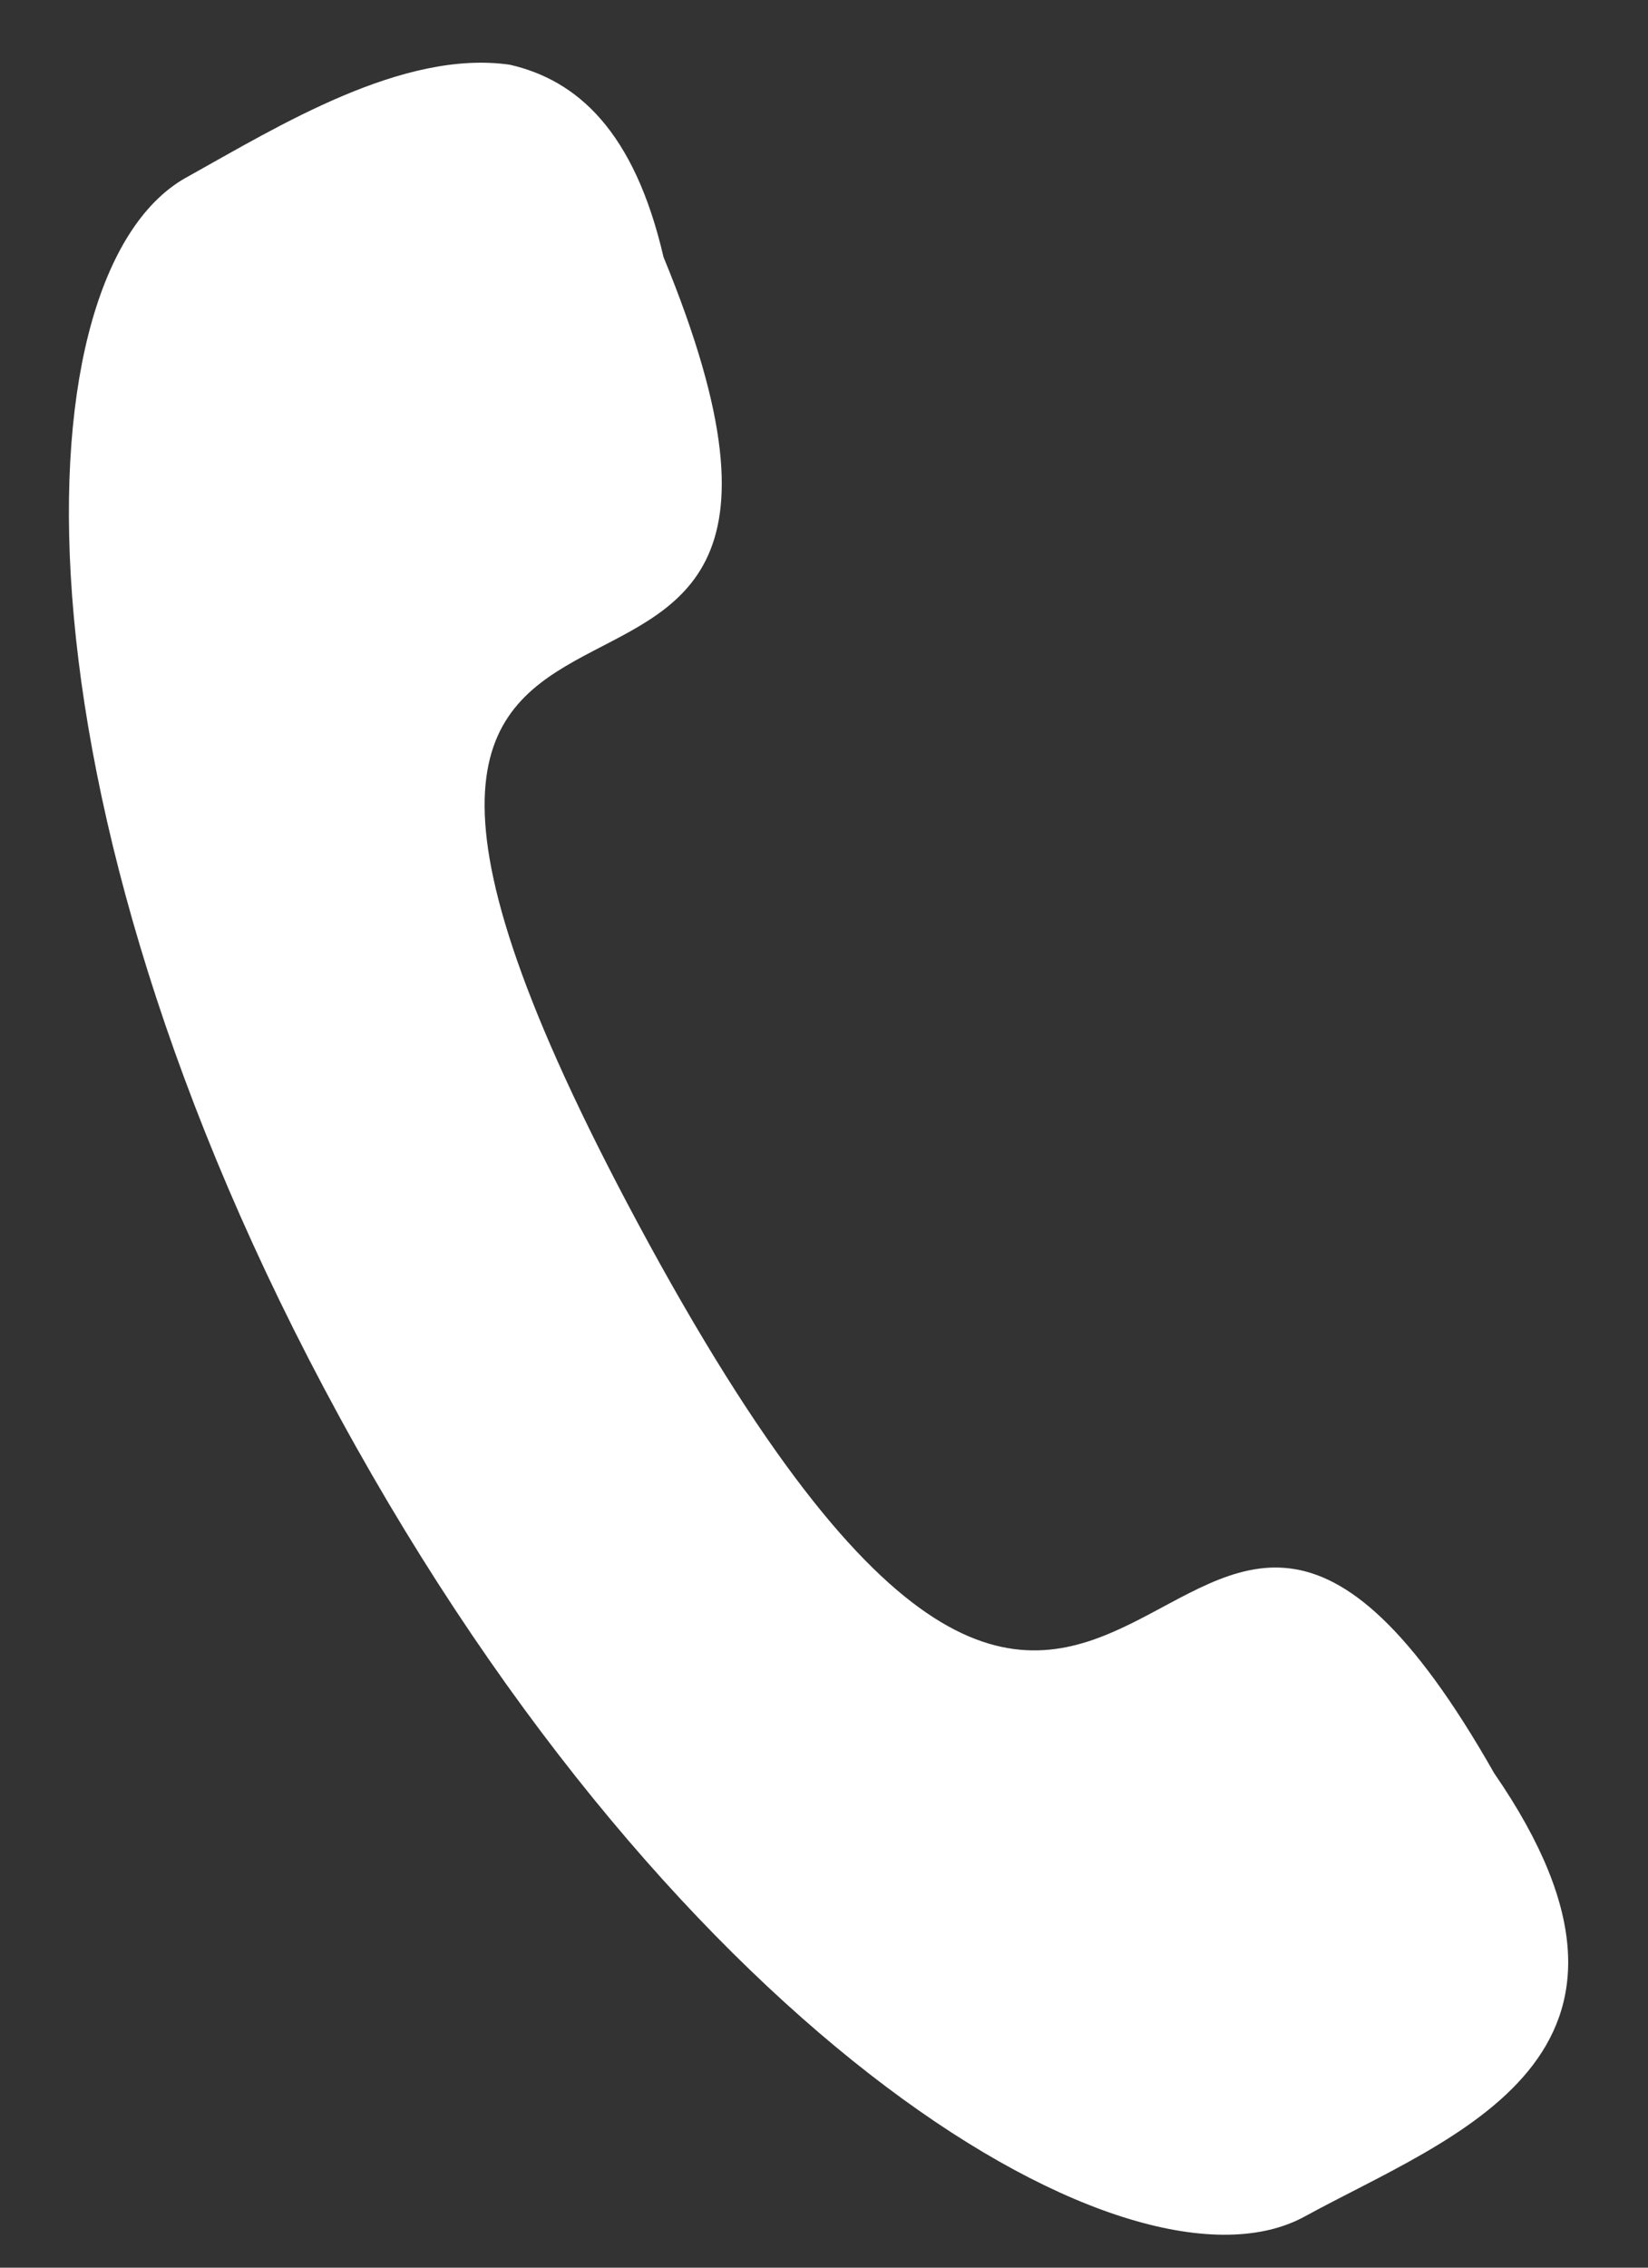 <svg width="8" height="11" viewBox="0 0 8 11" fill="none" xmlns="http://www.w3.org/2000/svg">
<rect x="0" y="0" width="8" height="11" fill="#333333" stroke="none"/>
<path fill-rule="evenodd" clip-rule="evenodd" d="M3.154 6.04C0.797 1.724 4.518 4.396 3.221 1.247C3.079 0.635 2.802 0.389 2.475 0.314C1.954 0.239 1.352 0.612 0.915 0.855C0.087 1.295 -0.008 3.841 1.649 6.875C3.306 9.91 5.504 11.208 6.335 10.751C7.047 10.361 8.204 9.98 7.253 8.601C5.634 5.751 5.527 10.376 3.154 6.04Z" fill="white"/>
</svg>
